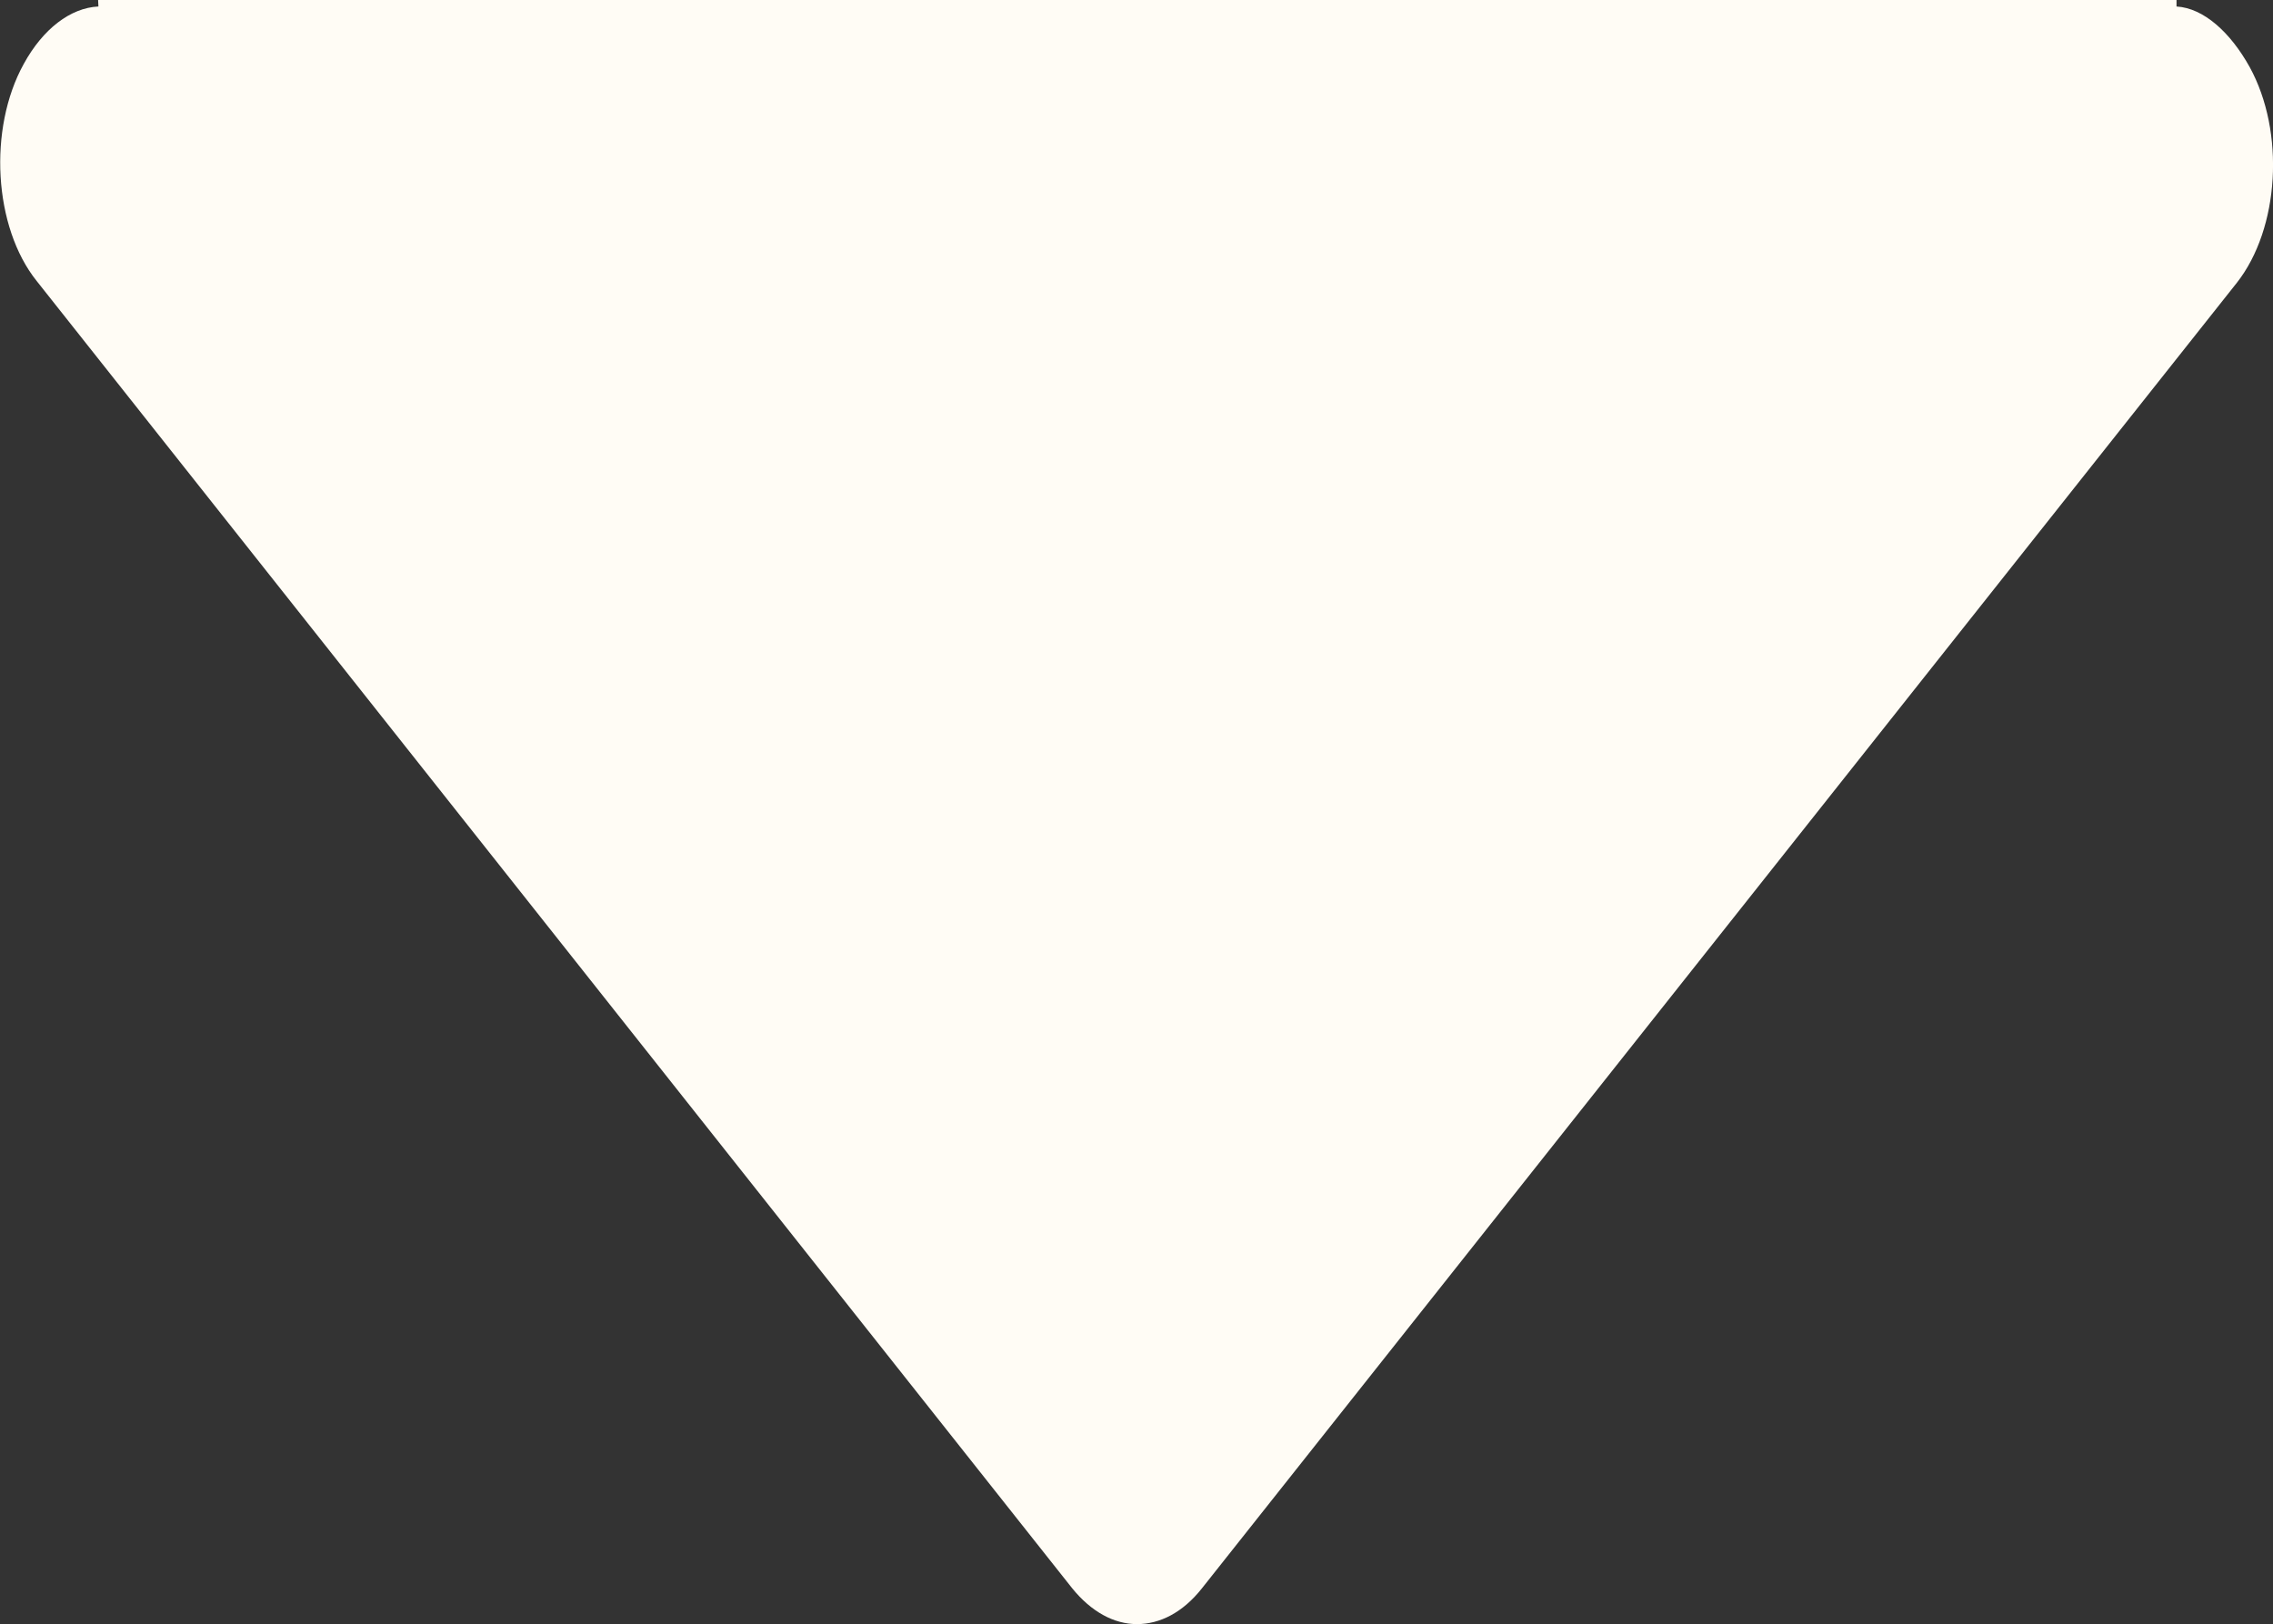 <?xml version="1.0" encoding="utf-8"?>
<!-- Generator: Adobe Illustrator 16.0.0, SVG Export Plug-In . SVG Version: 6.00 Build 0)  -->
<!DOCTYPE svg PUBLIC "-//W3C//DTD SVG 1.1//EN" "http://www.w3.org/Graphics/SVG/1.1/DTD/svg11.dtd">
<svg version="1.1" id="Ebene_1" xmlns:ev="http://www.w3.org/2001/xml-events"
	 xmlns="http://www.w3.org/2000/svg" xmlns:xlink="http://www.w3.org/1999/xlink" x="0px" y="0px" width="6.997px" height="4.999px"
	 viewBox="938.003 191.001 6.997 4.999" enable-background="new 938.003 191.001 6.997 4.999" xml:space="preserve">
<rect x="938.003" y="191.001" width="6.997" height="4.999" fill="#333333" stroke="none"/>
<path fill="#FFFCF5" d="M944.928,191.207c-0.059-0.106-0.141-0.181-0.225-0.186v-0.02h-6.398l0.001,0.02
	c-0.086,0.004-0.171,0.069-0.23,0.177c-0.11,0.199-0.093,0.502,0.04,0.668l3.187,4.023c0.059,0.073,0.129,0.111,0.2,0.111
	s0.141-0.036,0.199-0.109l3.187-4.02C945.02,191.704,945.038,191.407,944.928,191.207z"/>
</svg>
